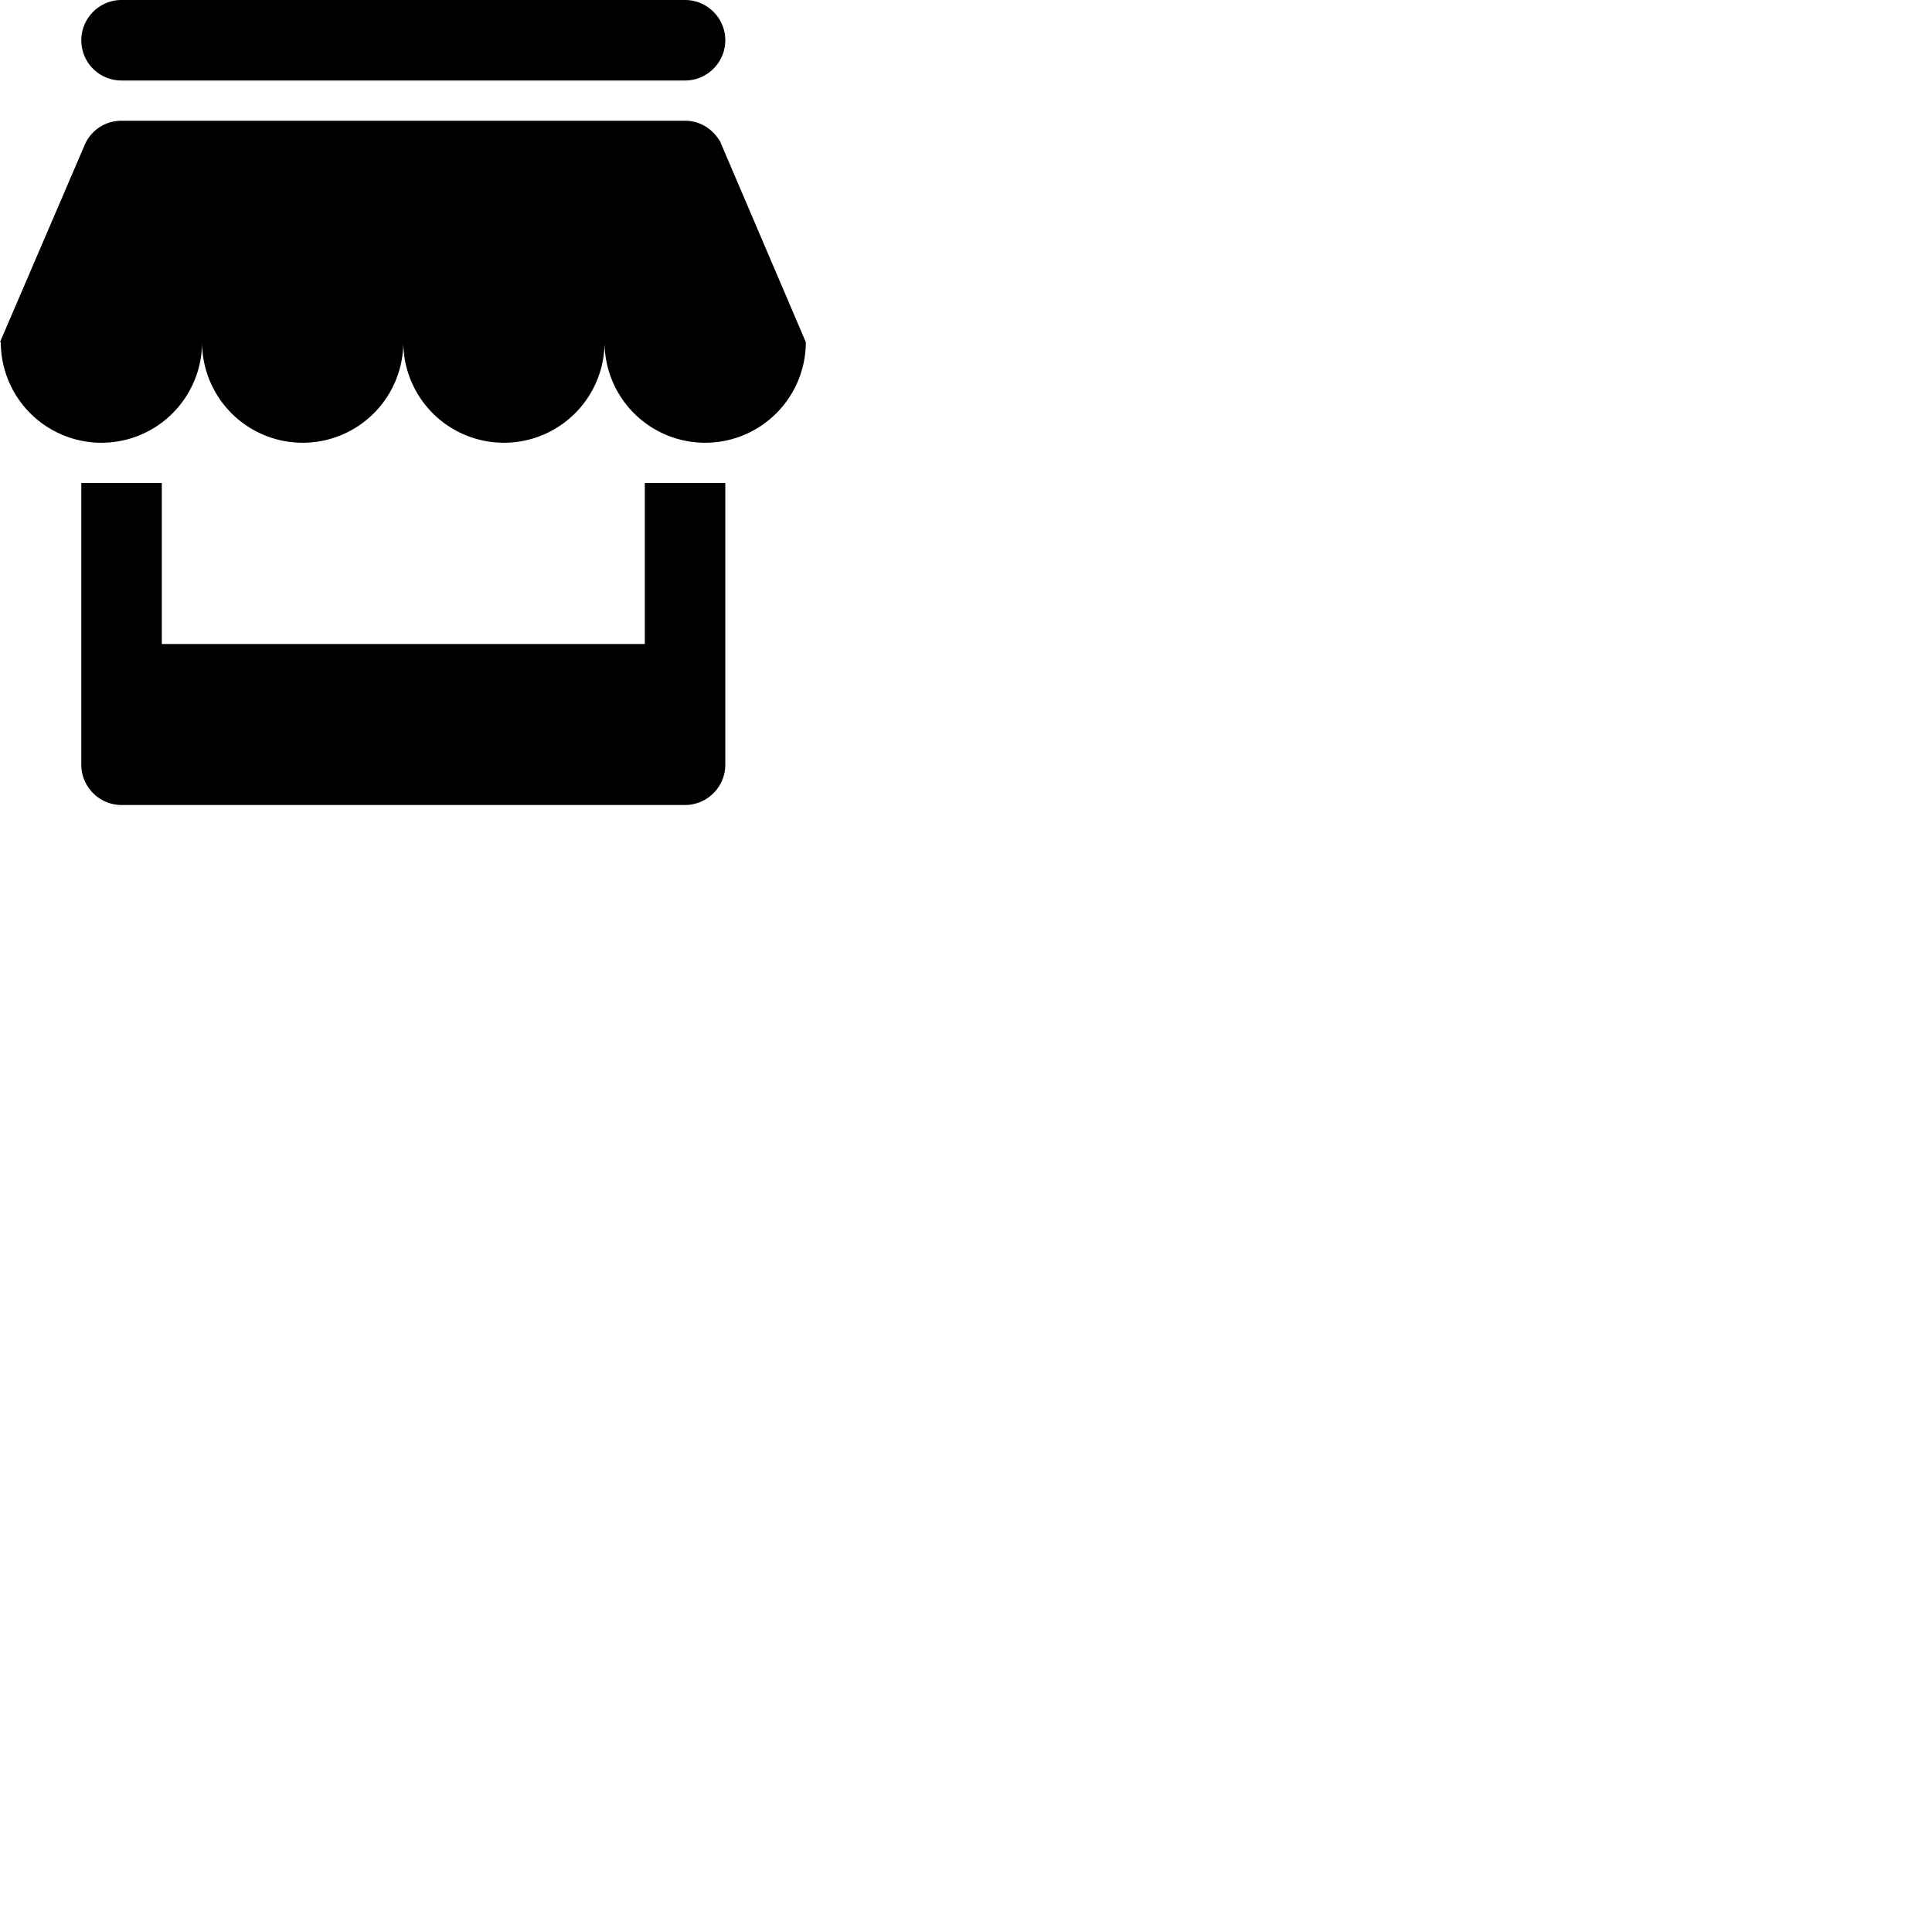 <svg width="24" height="24" viewBox="0 0 48 48" fill="none" xmlns="http://www.w3.org/2000/svg"><path d="M17.94 3.63c-.01-.02-.01-.03-.02-.04l-.03-.09h-.01c-.18-.3-.49-.5-.86-.5h-14c-.42 0-.77.25-.92.61L0 8.5h.02a2.5 2.5 0 005 0 2.5 2.5 0 005 0 2.5 2.5 0 005 0 2.5 2.5 0 005 0l-2.08-4.87zM3.02 2h14c.55 0 1-.45 1-1s-.45-1-1-1h-14c-.55 0-1 .45-1 1s.44 1 1 1zm13 14h-12v-4h-2v7c0 .55.45 1 1 1h14c.55 0 1-.45 1-1v-7h-2v4z" fill="currentColor"/></svg>